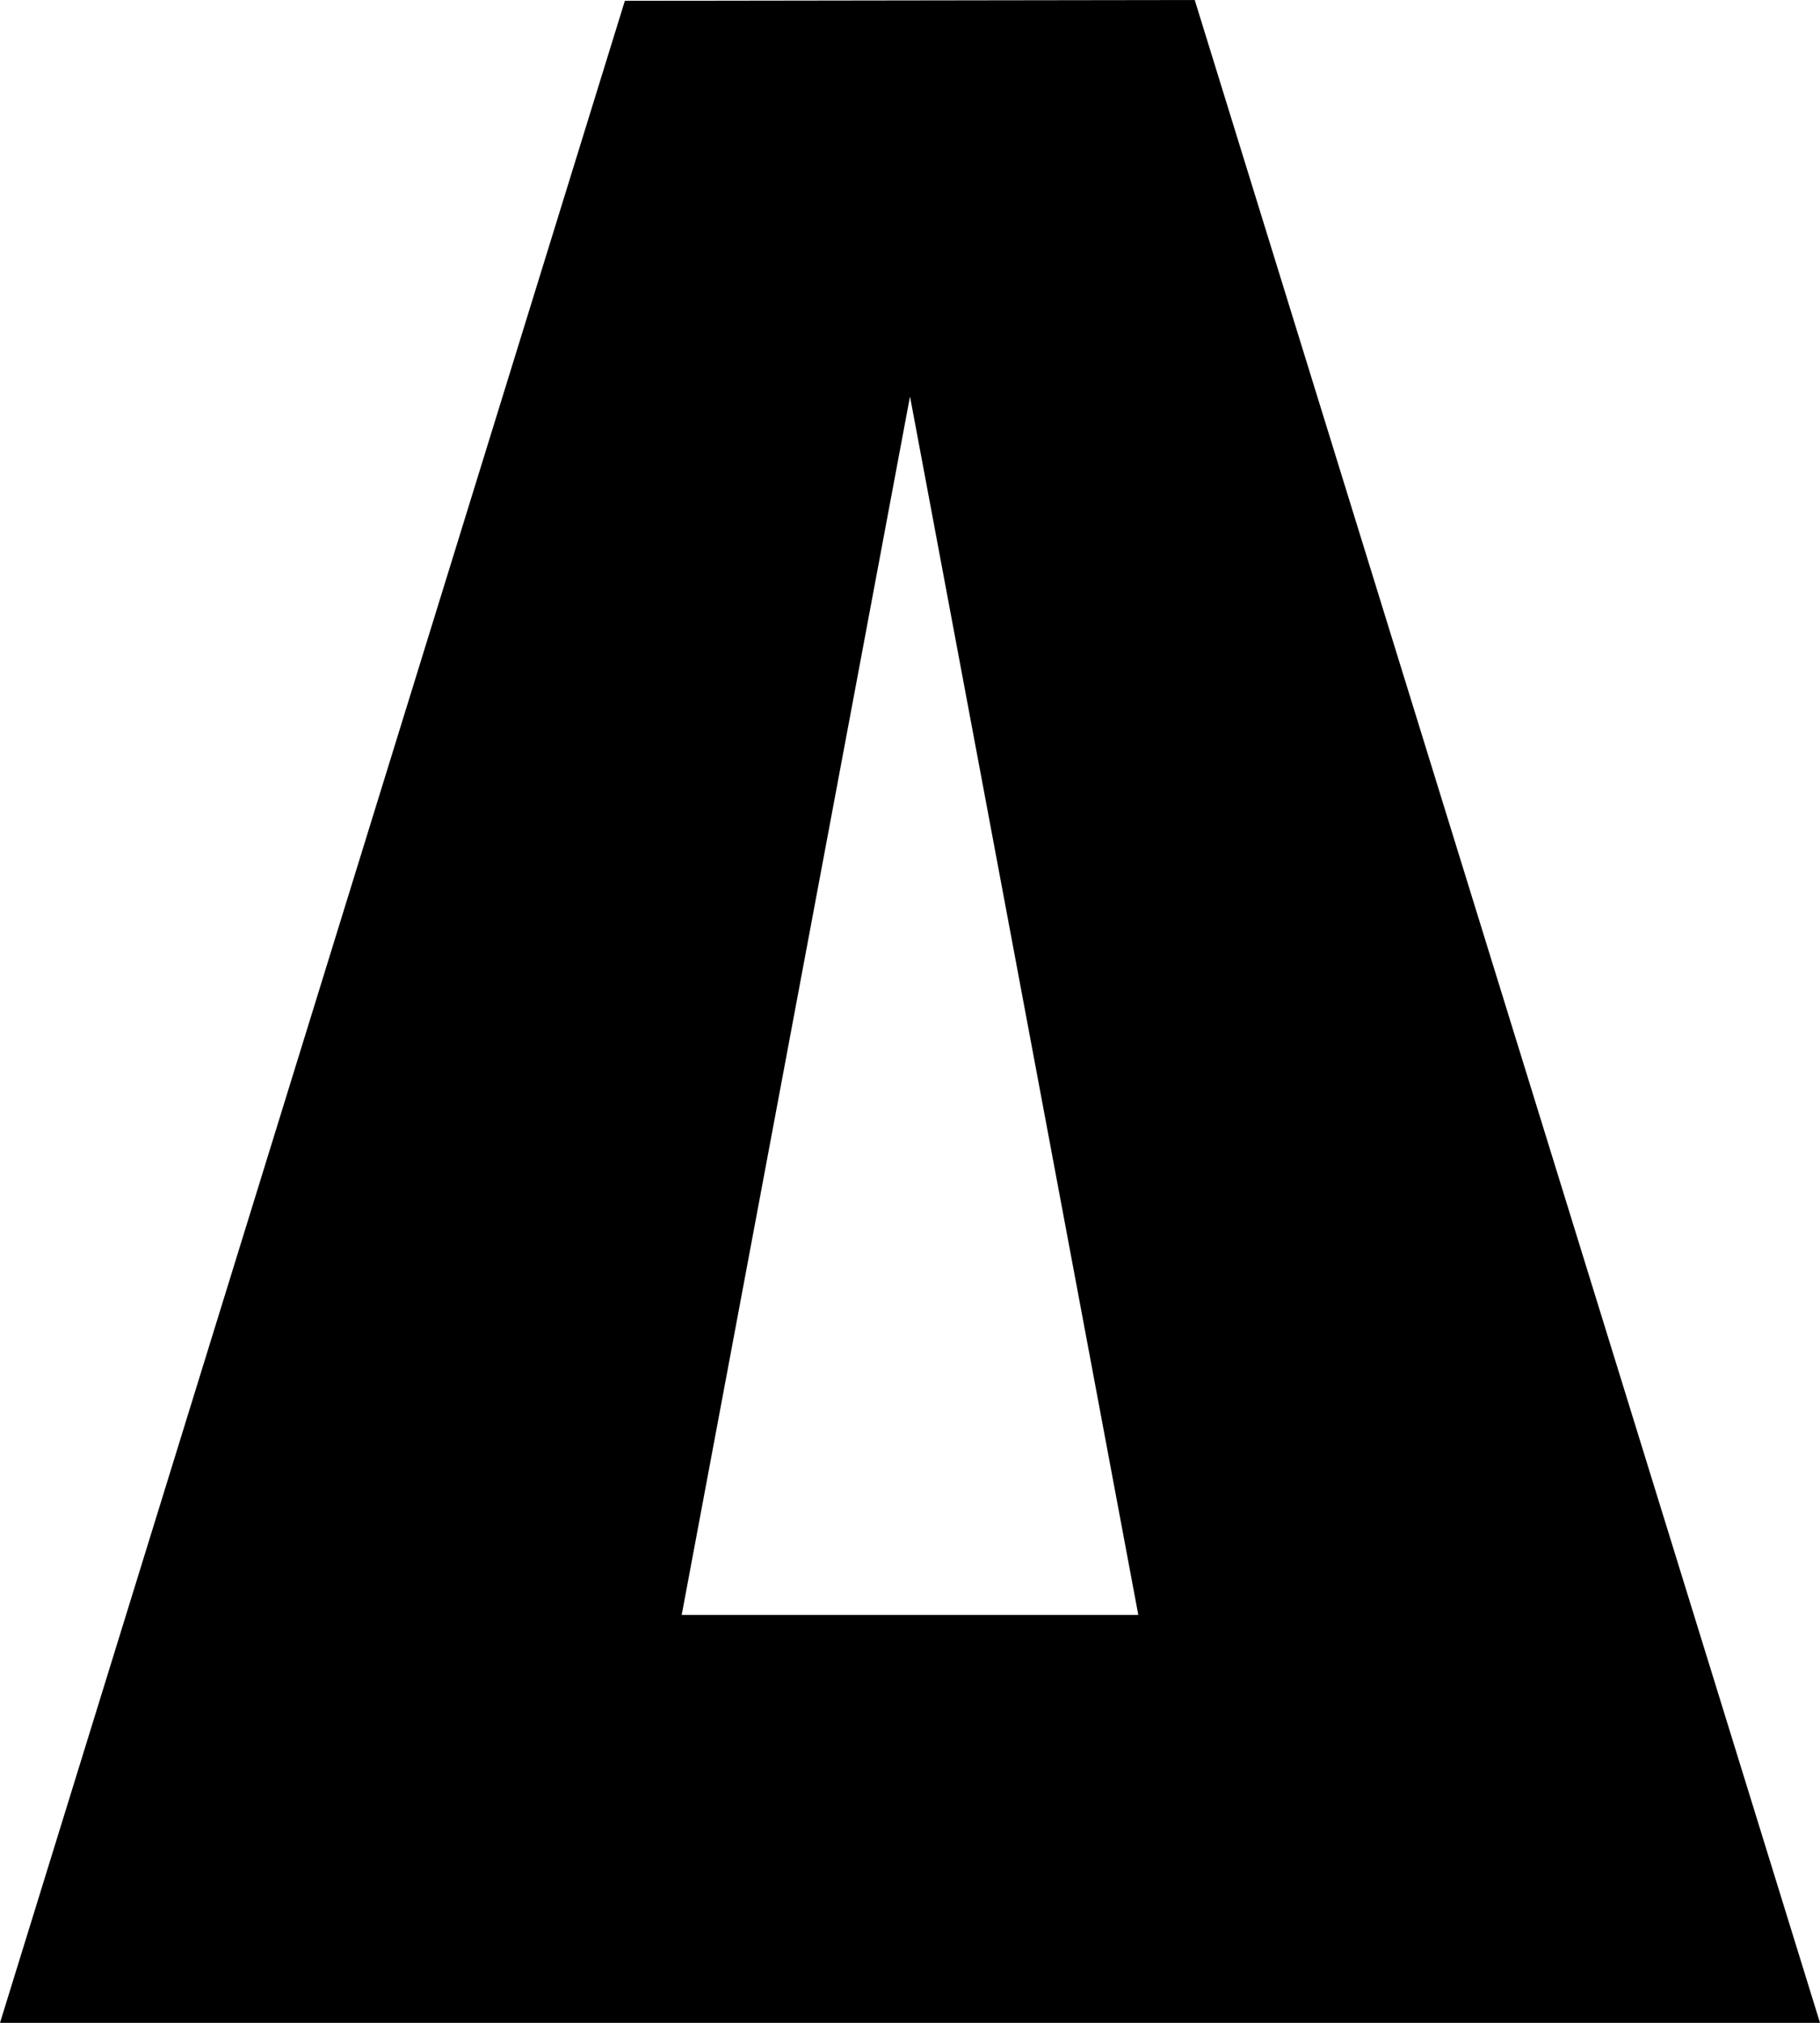 <svg width="18" height="20" viewBox="0 0 18 20" fill="none" xmlns="http://www.w3.org/2000/svg">
<g clip-path="url(#clip0_889_13032)">
<path d="M18 20L11.816 0L6.18 0.008L0 20H18ZM9 3.92L11.258 15.967H6.742L9 3.92Z" fill="black"/>
</g>
<defs>
<clipPath id="clip0_889_13032">
<rect width="18" height="20" fill="white"/>
</clipPath>
</defs>
</svg>
